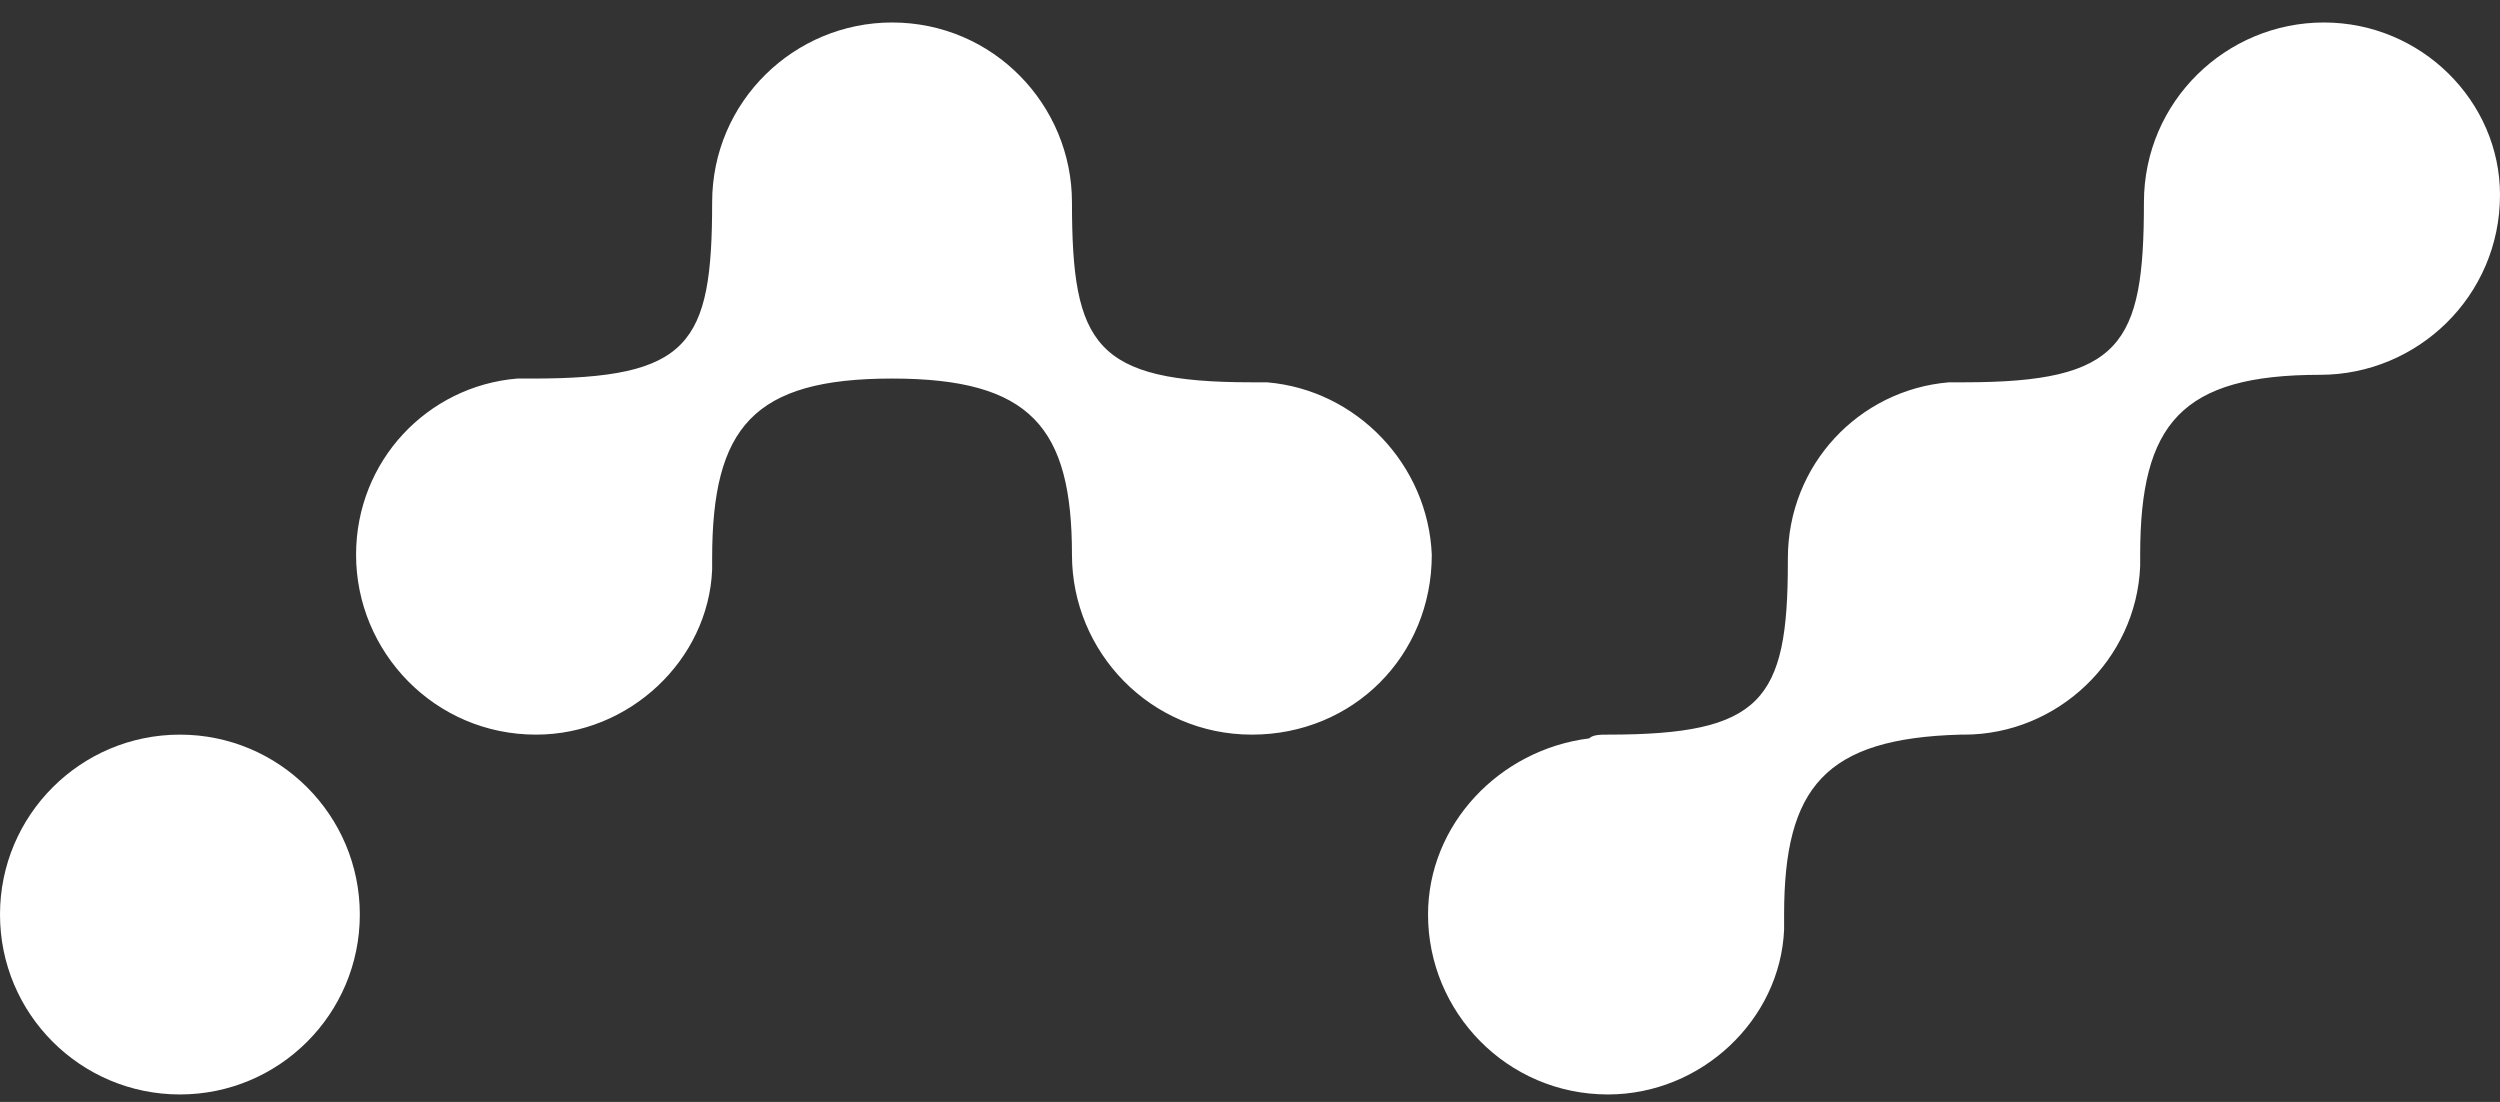 <?xml version="1.0" encoding="utf-8"?>
<!-- Generator: Adobe Illustrator 23.0.0, SVG Export Plug-In . SVG Version: 6.00 Build 0)  -->
<svg version="1.1" id="Layer_1" xmlns="http://www.w3.org/2000/svg" xmlns:xlink="http://www.w3.org/1999/xlink" x="0px" y="0px"
	 width="66.7px" height="29.4px" viewBox="0 0 66.7 29.4" style="enable-background:new 0 0 66.7 29.4;" xml:space="preserve">
<rect x="0" y="0" width="66.7" height="29.4" fill="#333333" stroke="none"/>
<style type="text/css">
	.st0{fill:#ffffff;}
</style>
<circle class="st0" cx="4.8" cy="24.4" r="4.8"/>
<path class="st0" d="M62,0.6c-2.6,0-4.8,2.1-4.8,4.8c0,3.8-0.6,4.8-4.8,4.8H52c-2.4,0.2-4.3,2.2-4.3,4.7V15c0,3.7-0.7,4.6-4.8,4.6
	c-0.2,0-0.4,0-0.5,0.1C40,20,38.1,22,38.1,24.4c0,2.6,2.1,4.8,4.8,4.8c2.5,0,4.6-2,4.7-4.4v-0.4c0-3.4,1.1-4.7,4.7-4.8h0.1
	c2.5,0,4.6-2,4.7-4.5v-0.3c0-3.5,1.1-4.8,4.8-4.8c2.6,0,4.8-2.1,4.8-4.8C66.7,2.7,64.6,0.6,62,0.6z M33.8,10.2h-0.4
	c-4.2,0-4.8-1-4.8-4.8c0-2.6-2.1-4.8-4.8-4.8c-2.6,0-4.8,2.1-4.8,4.8c0,3.8-0.6,4.7-4.8,4.7h-0.4c-2.4,0.2-4.3,2.2-4.3,4.7
	c0,2.6,2.1,4.8,4.8,4.8c2.5,0,4.6-2,4.7-4.4v-0.3c0-3.5,1.1-4.8,4.8-4.8s4.8,1.3,4.8,4.7c0,2.6,2.1,4.8,4.8,4.8s4.8-2.1,4.8-4.8
	C38.1,12.4,36.2,10.4,33.8,10.2z"/>
</svg>
